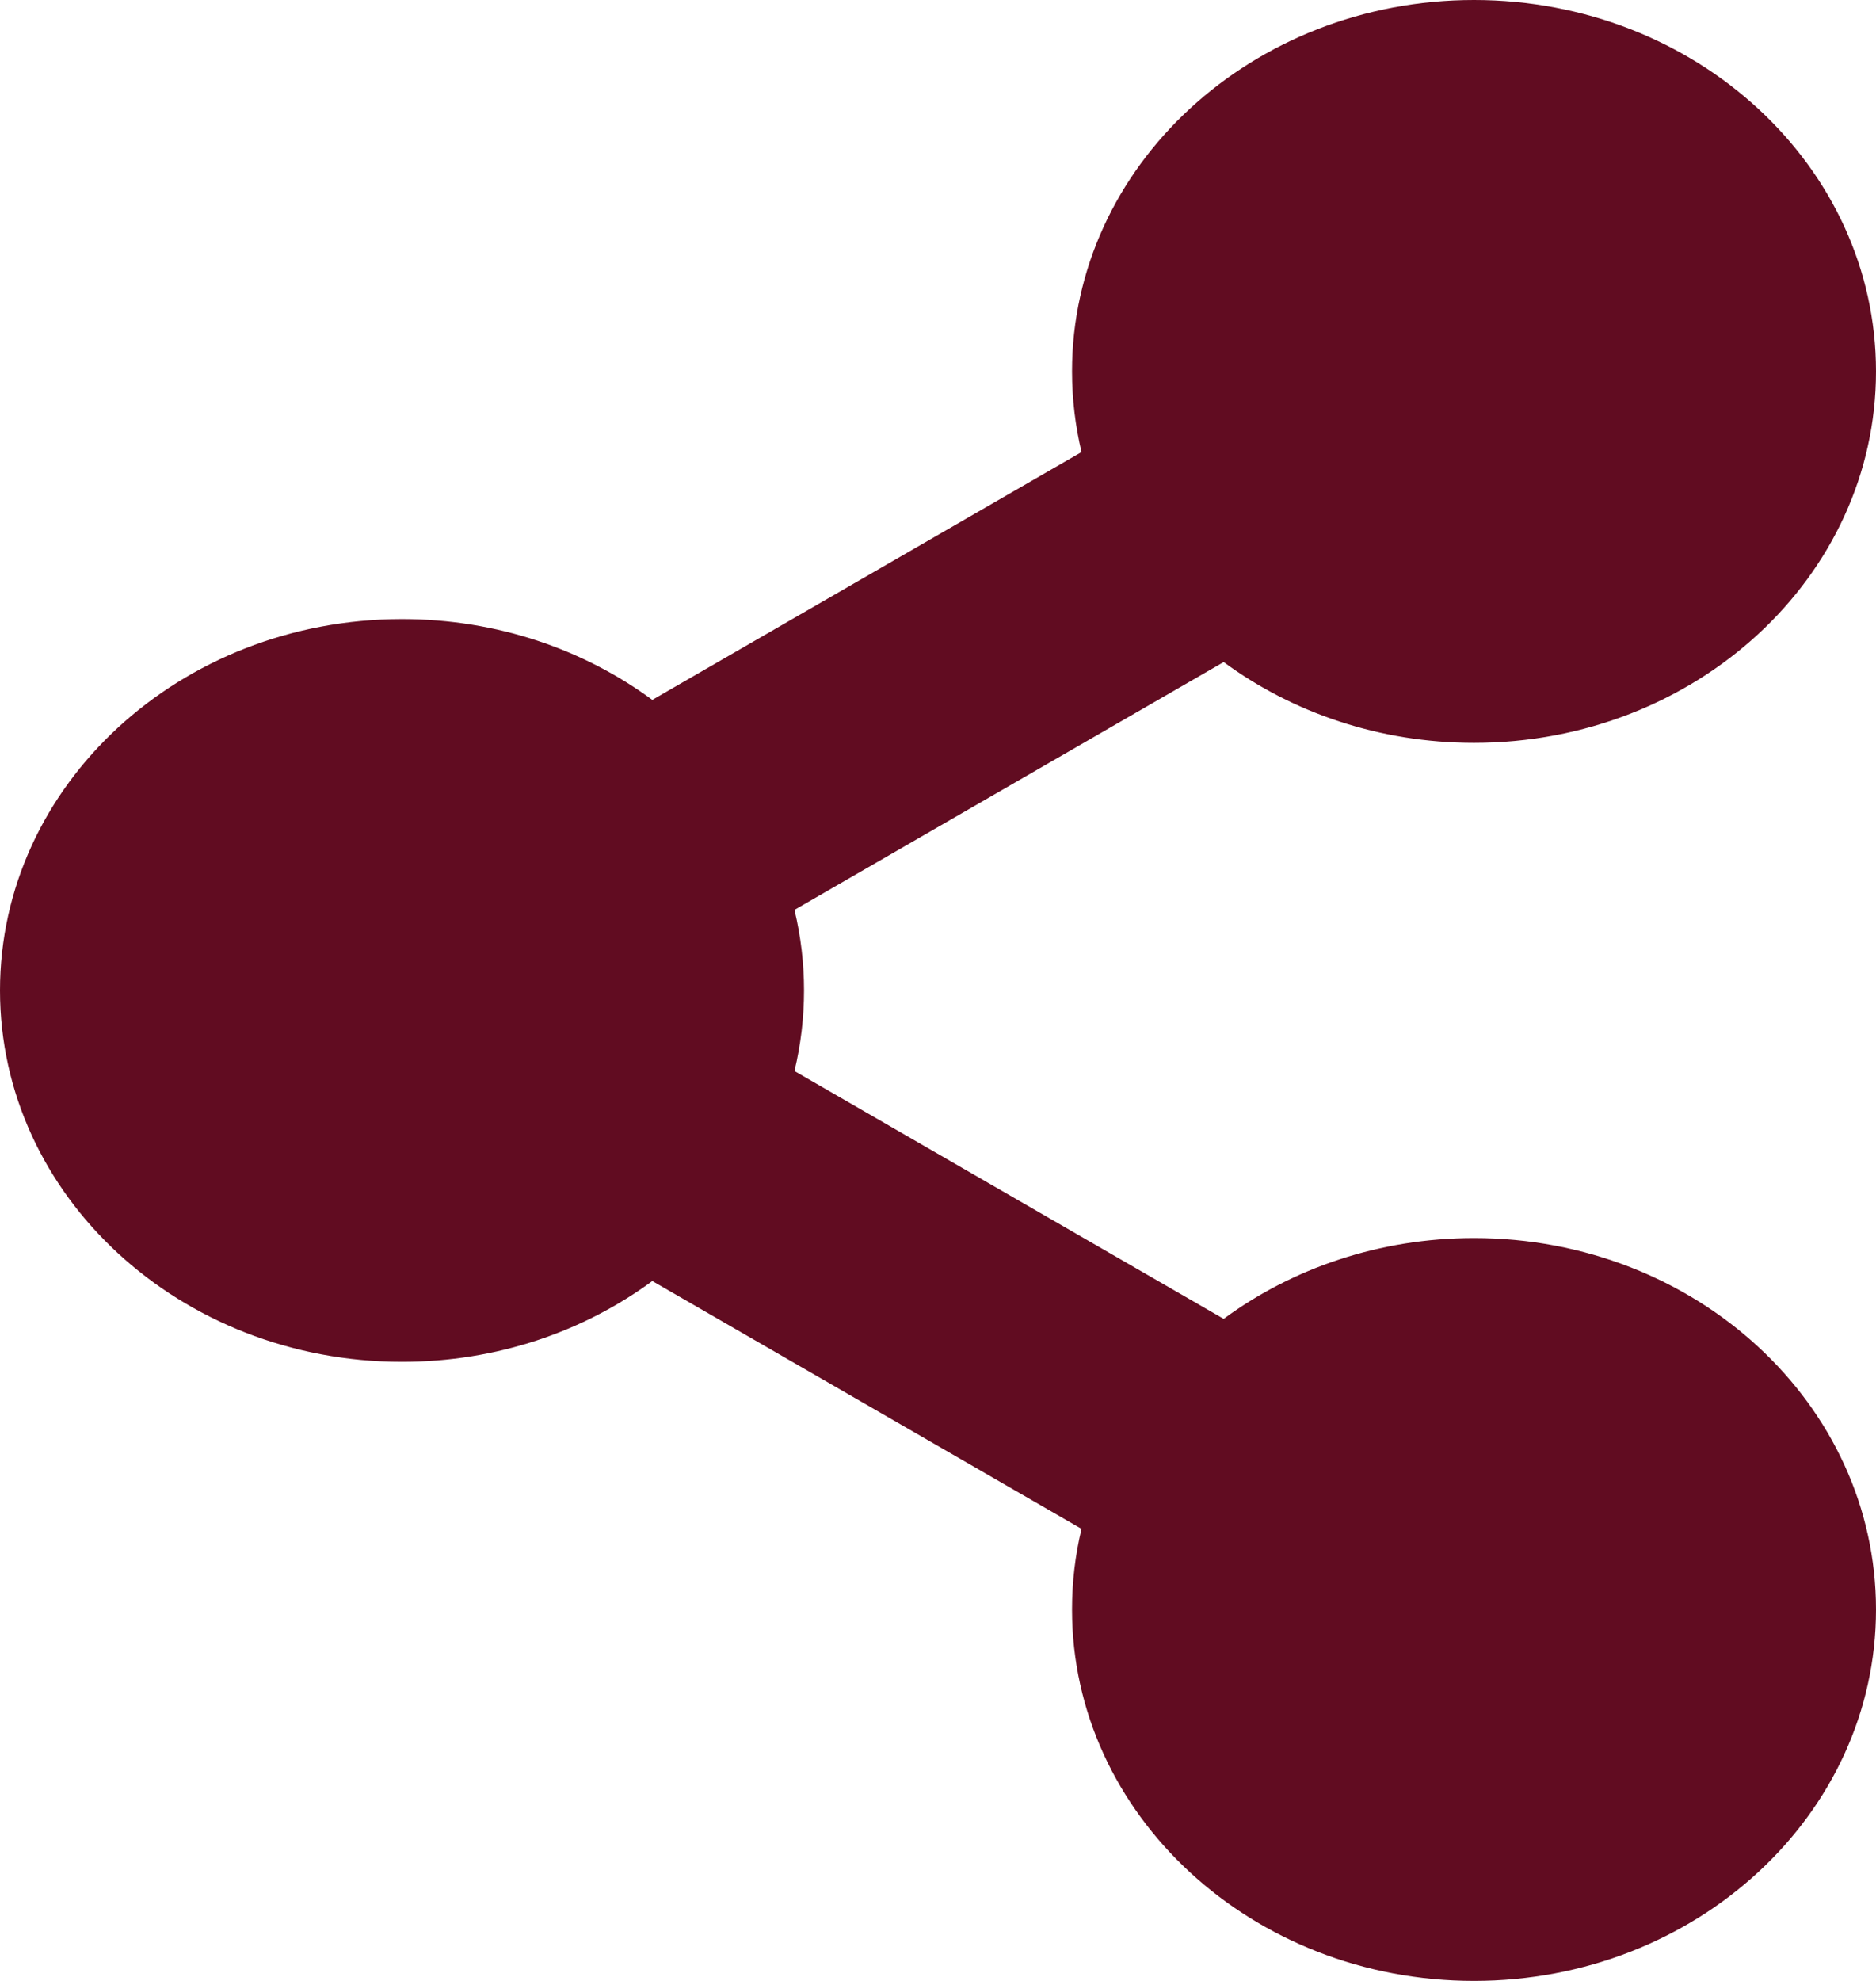 <svg width="18" height="19" viewBox="0 0 18 19" fill="none" xmlns="http://www.w3.org/2000/svg">
<path d="M14.143 11.875C13.235 11.875 12.4 12.165 11.741 12.65L7.623 10.273C7.745 9.764 7.745 9.236 7.623 8.727L11.741 6.35C12.4 6.835 13.235 7.125 14.143 7.125C16.273 7.125 18 5.53 18 3.562C18 1.595 16.273 0 14.143 0C12.013 0 10.286 1.595 10.286 3.562C10.286 3.828 10.318 4.087 10.377 4.336L6.259 6.713C5.6 6.228 4.766 5.938 3.857 5.938C1.727 5.938 0 7.532 0 9.5C0 11.467 1.727 13.062 3.857 13.062C4.766 13.062 5.6 12.772 6.259 12.287L10.377 14.664C10.316 14.918 10.286 15.177 10.286 15.438C10.286 17.405 12.013 19 14.143 19C16.273 19 18 17.405 18 15.438C18 13.47 16.273 11.875 14.143 11.875Z" fill="#610C21"/>
</svg>

